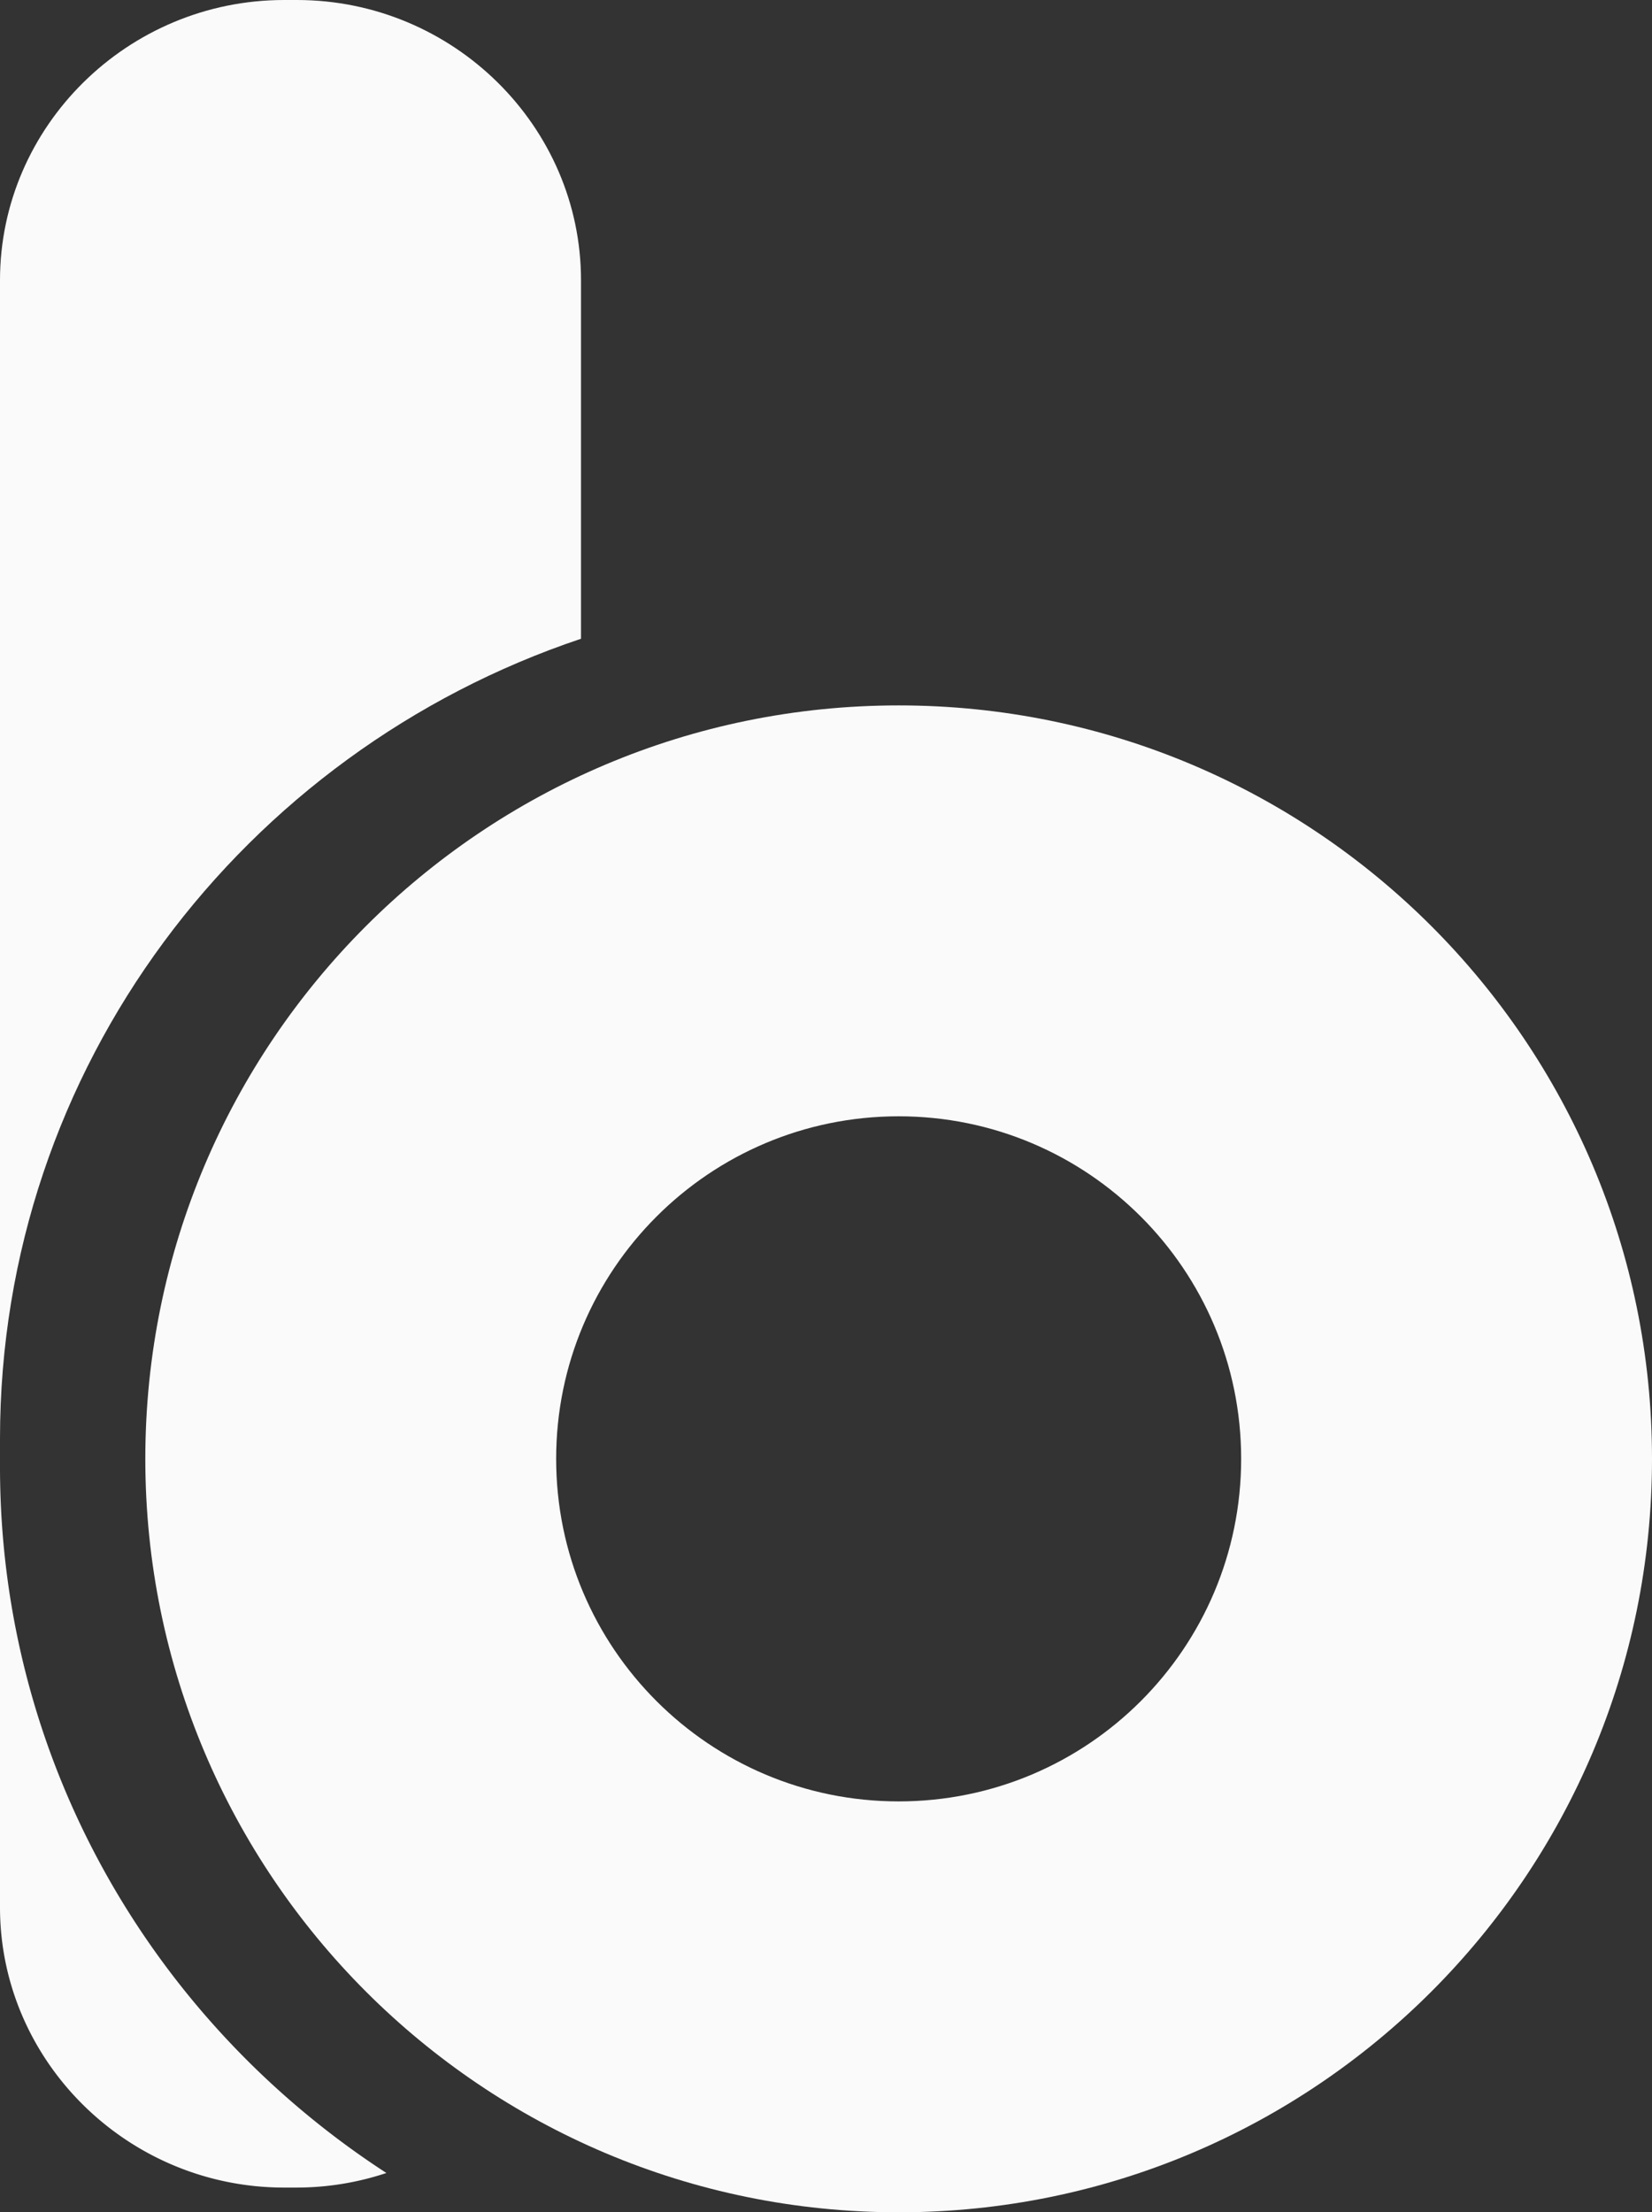 <svg id="logo-bg" xmlns="http://www.w3.org/2000/svg" width="1001.754" height="1341.332" viewBox="0 0 1001.754 1341.332">
  <rect x="0" y="0" width="1001.754" height="1341.332" fill="#333333" stroke="none"/>
  <path id="Path_886" data-name="Path 886" d="M434.749,435.158V217.817c0-93.471-77.548-169.939-172.319-169.939h-7.68c-94.771,0-172.319,76.467-172.319,169.939V920.232C82.432,694.992,229.894,503.83,434.749,435.158Z" transform="translate(-82.432 -47.878)" fill="#fafafa"/>
  <path id="Path_887" data-name="Path 887" d="M82.432,125.231V392.309c0,93.46,77.548,169.927,172.319,169.927h7.68a172.662,172.662,0,0,0,54.312-8.841C175.639,461.785,82.432,304.275,82.432,125.231Z" transform="translate(-82.432 764.104)" fill="#fafafa"/>
  <path id="Path_888" data-name="Path 888" d="M546.922,85.078C294.629,85.078,90.1,289.6,90.1,541.892S294.629,998.718,546.922,998.718s456.814-204.533,456.814-456.826S799.214,85.078,546.922,85.078Zm0,664.509c-114.707,0-207.695-92.989-207.695-207.7s92.988-207.683,207.695-207.683,207.683,92.977,207.683,207.683S661.629,749.587,546.922,749.587Z" transform="translate(-1.982 342.614)" fill="#fafafa"/>
</svg>
